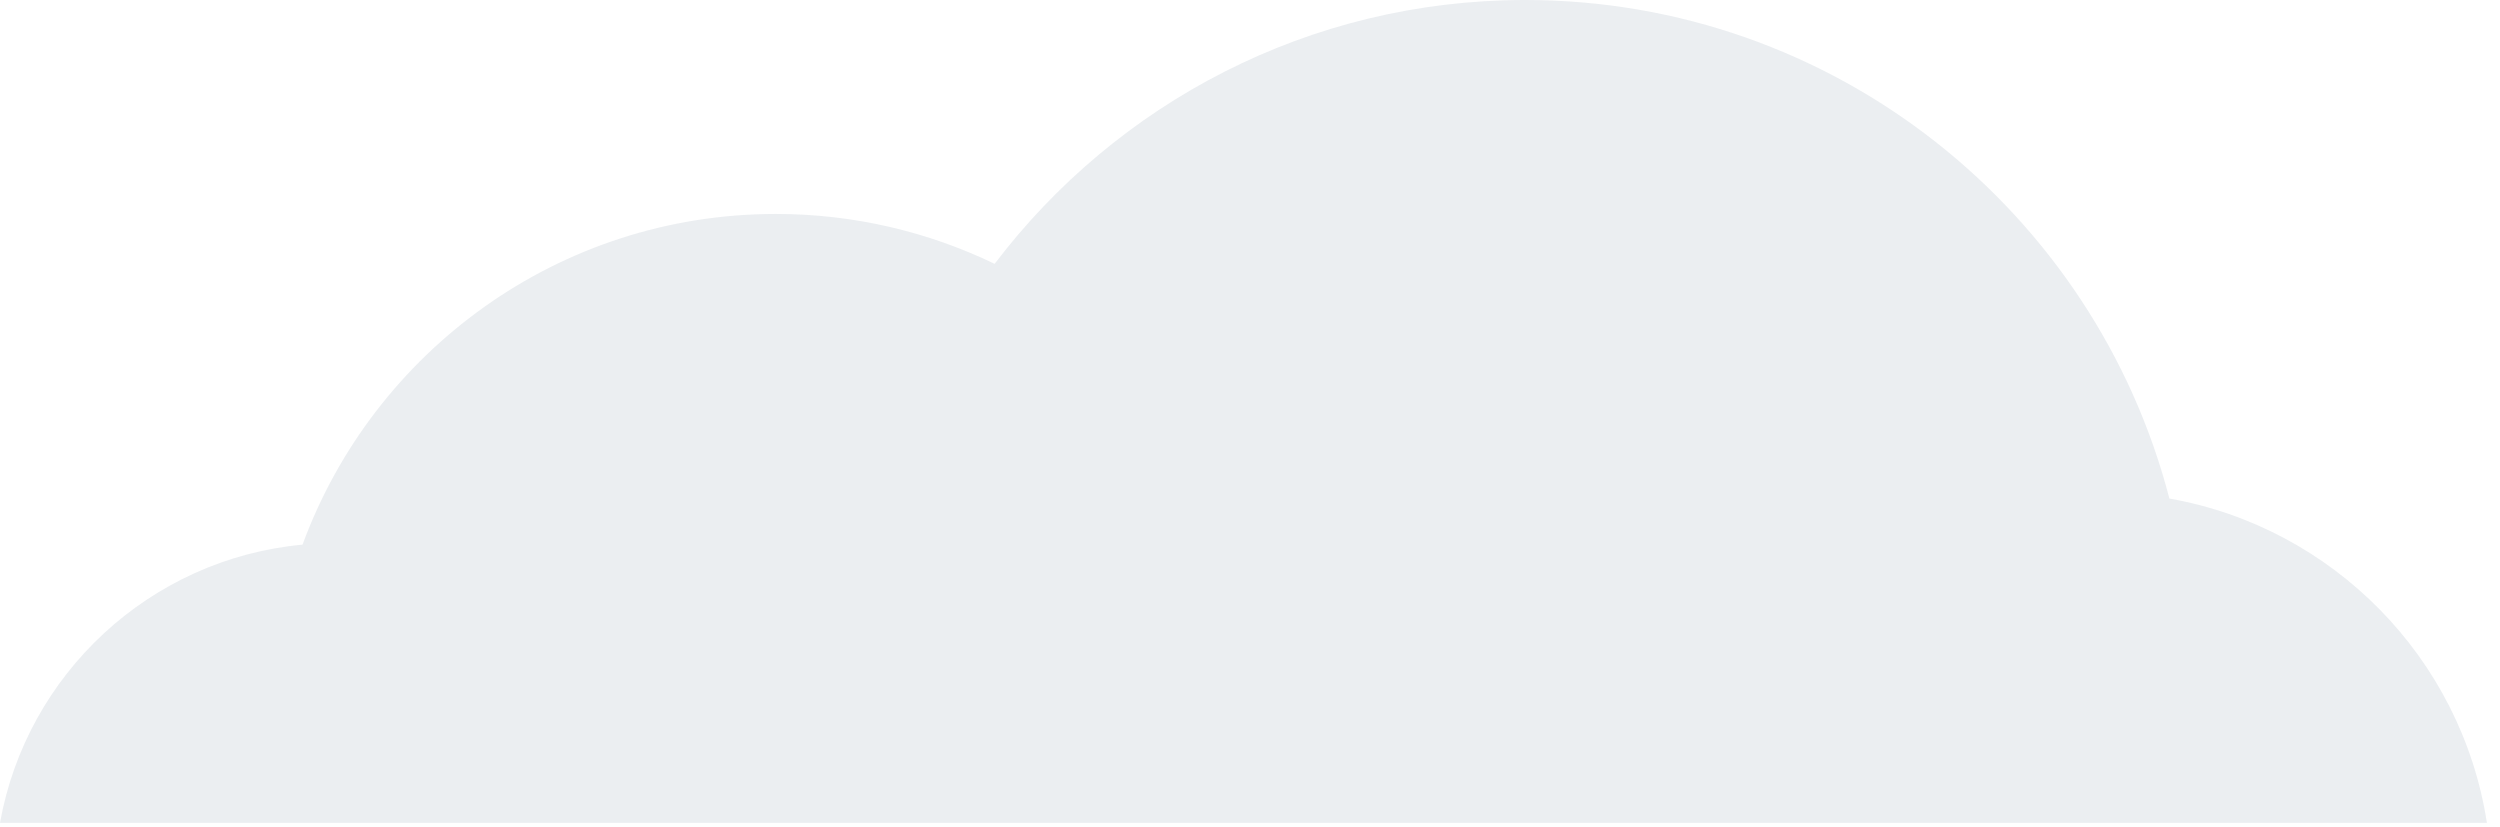 <svg width="127" height="42" viewBox="0 0 127 42" fill="none" xmlns="http://www.w3.org/2000/svg">
<path d="M126.333 41.791C125.035 33.417 118.507 26.793 110.205 25.326C106.427 10.766 93.204 0 77.475 0C66.475 0 56.709 5.261 50.528 13.403C47.161 11.782 43.396 10.869 39.412 10.869C28.374 10.869 18.967 17.866 15.369 27.668C7.62 28.388 1.349 34.24 0 41.803H126.333V41.791Z" fill="#9DADBA" fill-opacity="0.2"/>
</svg>
